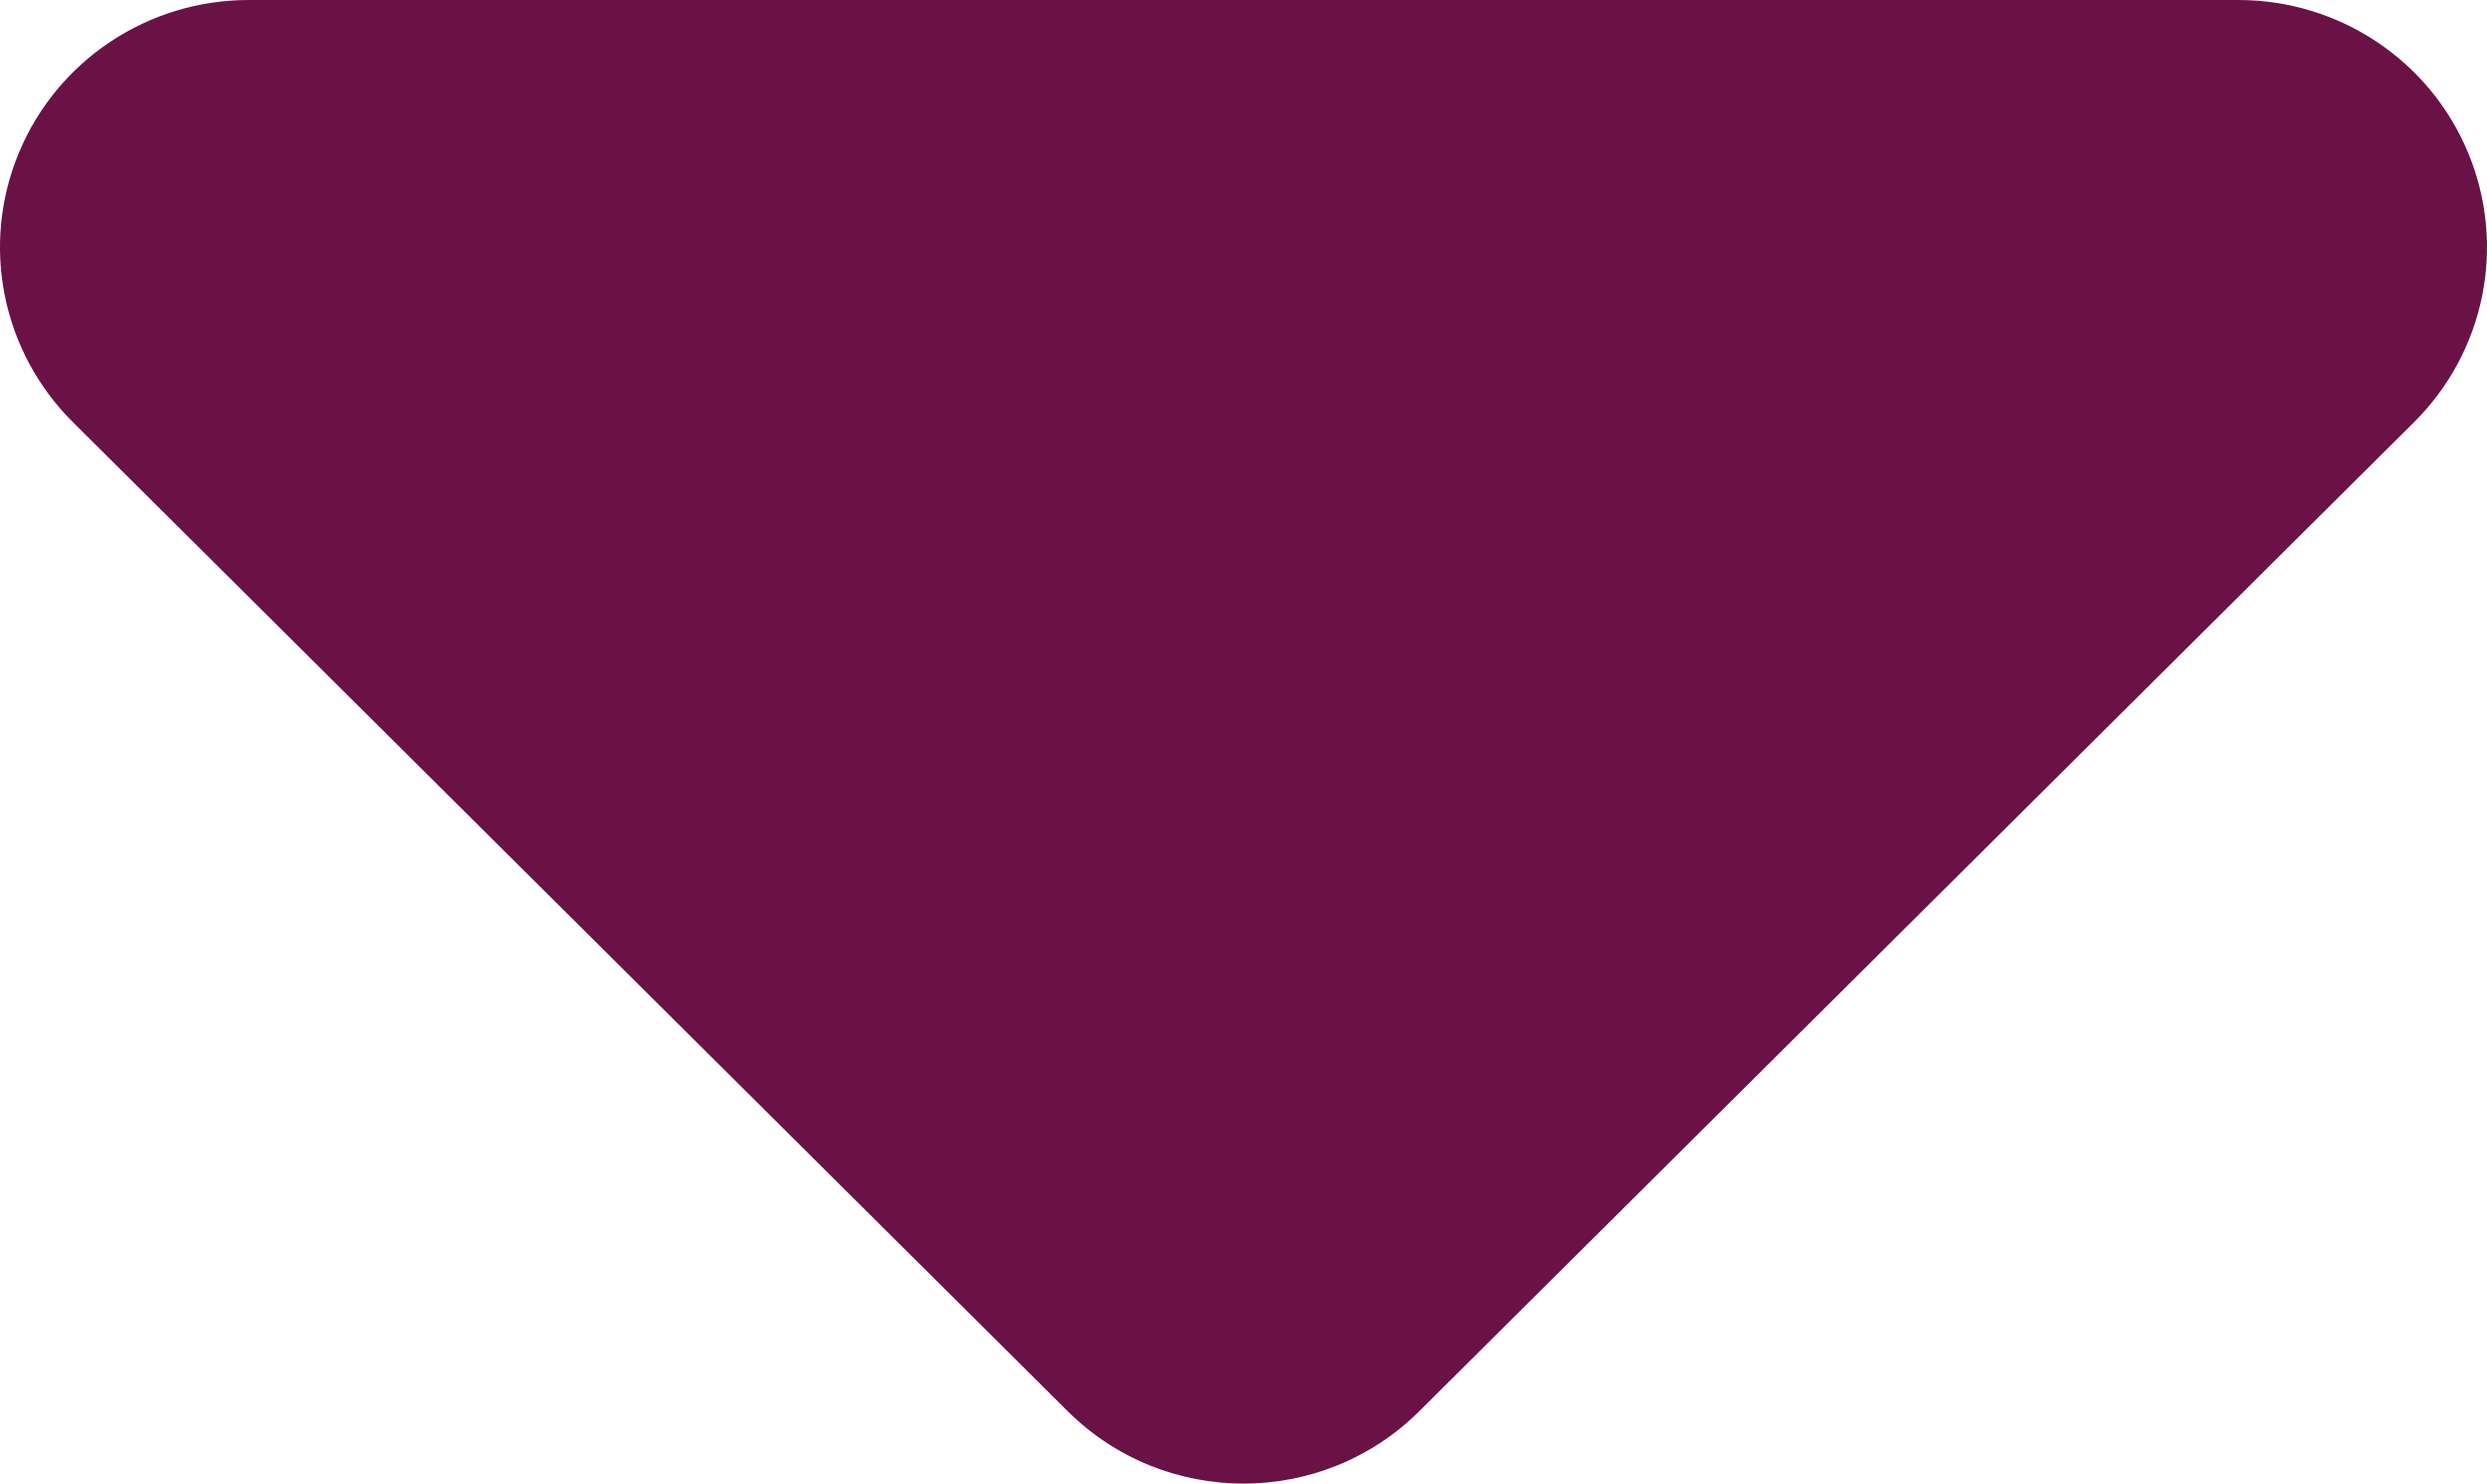 <svg width="119" height="71" viewBox="0 0 119 71" fill="none" xmlns="http://www.w3.org/2000/svg">
<path d="M115.513 20.2L67.913 67.533C65.589 69.844 62.545 71 59.5 71C56.455 71 53.41 69.844 51.086 67.533L3.486 20.2C0.081 16.814 -0.936 11.729 0.907 7.303C2.749 2.877 7.089 0 11.9 0H107.1C111.911 0 116.251 2.877 118.093 7.303C119.936 11.729 118.918 16.814 115.513 20.2Z" fill="#6A1145"/>
</svg>
